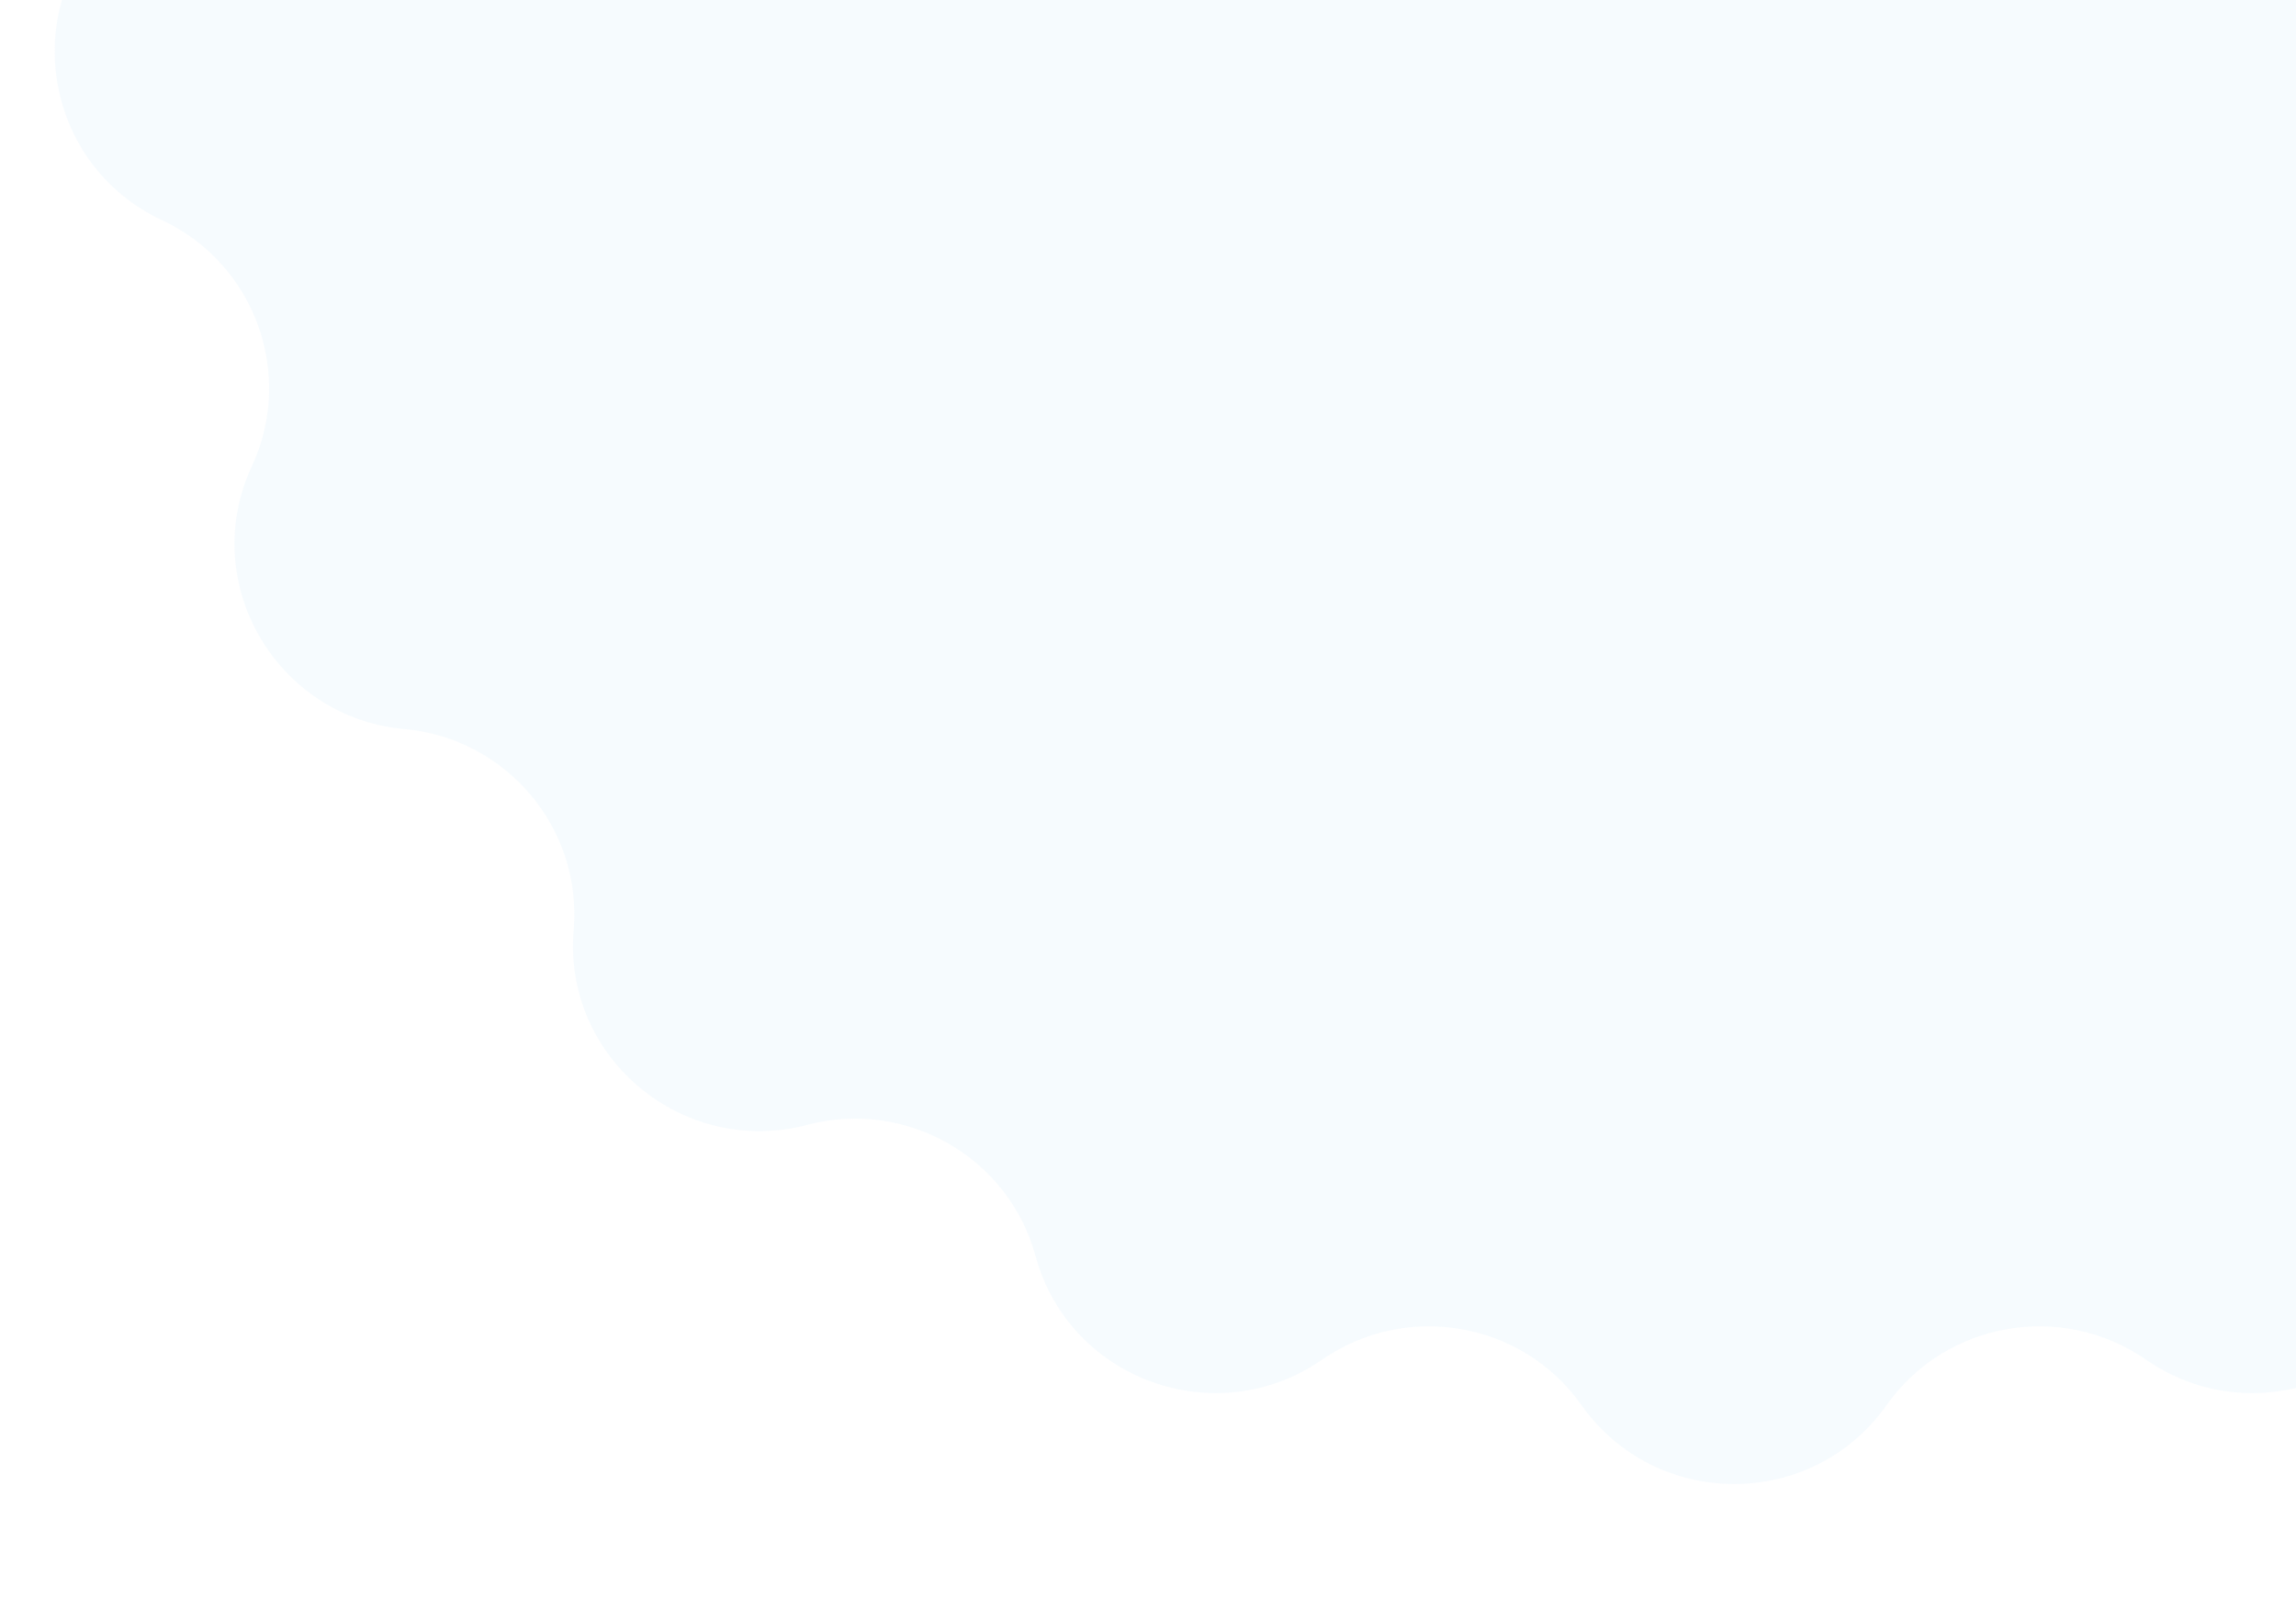 <svg width="476" height="336" viewBox="0 0 476 336" fill="none" xmlns="http://www.w3.org/2000/svg">
<g clip-path="url(#clip0_312_812)">
<path d="M327.869 -378.295C343.31 -400.118 375.69 -400.118 391.131 -378.295C403.405 -360.947 427.453 -356.785 444.921 -368.889C466.843 -384.08 497.327 -373.102 504.327 -347.366C509.896 -326.889 531.122 -314.786 551.64 -320.202C577.381 -326.996 602.337 -306.302 600.069 -279.776C598.264 -258.655 614.05 -240.035 635.163 -238.146C661.668 -235.775 678.03 -207.792 666.794 -183.67C657.846 -164.46 666.229 -141.597 685.432 -132.633C709.572 -121.364 715.281 -89.484 696.439 -70.65C681.44 -55.657 681.44 -31.343 696.439 -16.35C715.281 2.484 709.572 34.364 685.432 45.633C666.229 54.597 657.846 77.46 666.794 96.67C678.03 120.792 661.668 148.775 635.163 151.146C614.05 153.035 598.264 171.655 600.069 192.776C602.337 219.302 577.381 239.996 551.64 233.202C531.122 227.786 509.896 239.889 504.327 260.366C497.327 286.102 466.843 297.08 444.921 281.889C427.453 269.785 403.405 273.947 391.131 291.295C375.69 313.118 343.31 313.118 327.869 291.295C315.595 273.947 291.547 269.785 274.079 281.889C252.157 297.08 221.673 286.102 214.673 260.366C209.104 239.889 187.878 227.786 167.36 233.202C141.619 239.996 116.663 219.302 118.931 192.776C120.736 171.655 104.95 153.035 83.837 151.146C57.332 148.775 40.969 120.792 52.206 96.67C61.154 77.46 52.771 54.597 33.568 45.633C9.428 34.364 3.719 2.484 22.561 -16.35C37.56 -31.343 37.56 -55.657 22.561 -70.65C3.719 -89.484 9.428 -121.364 33.568 -132.633C52.771 -141.597 61.154 -164.46 52.206 -183.67C40.969 -207.792 57.332 -235.775 83.837 -238.146C104.95 -240.035 120.736 -258.655 118.931 -279.776C116.663 -306.302 141.619 -326.996 167.36 -320.202C187.878 -314.786 209.104 -326.889 214.673 -347.366C221.673 -373.102 252.157 -384.08 274.079 -368.889C291.547 -356.785 315.595 -360.947 327.869 -378.295Z" fill="#BCE1F7" fill-opacity="0.13"/>
</g>
<defs>
<clipPath id="clip0_312_812">
<rect width="476" height="336" fill="white"/>
</clipPath>
</defs>
</svg>
